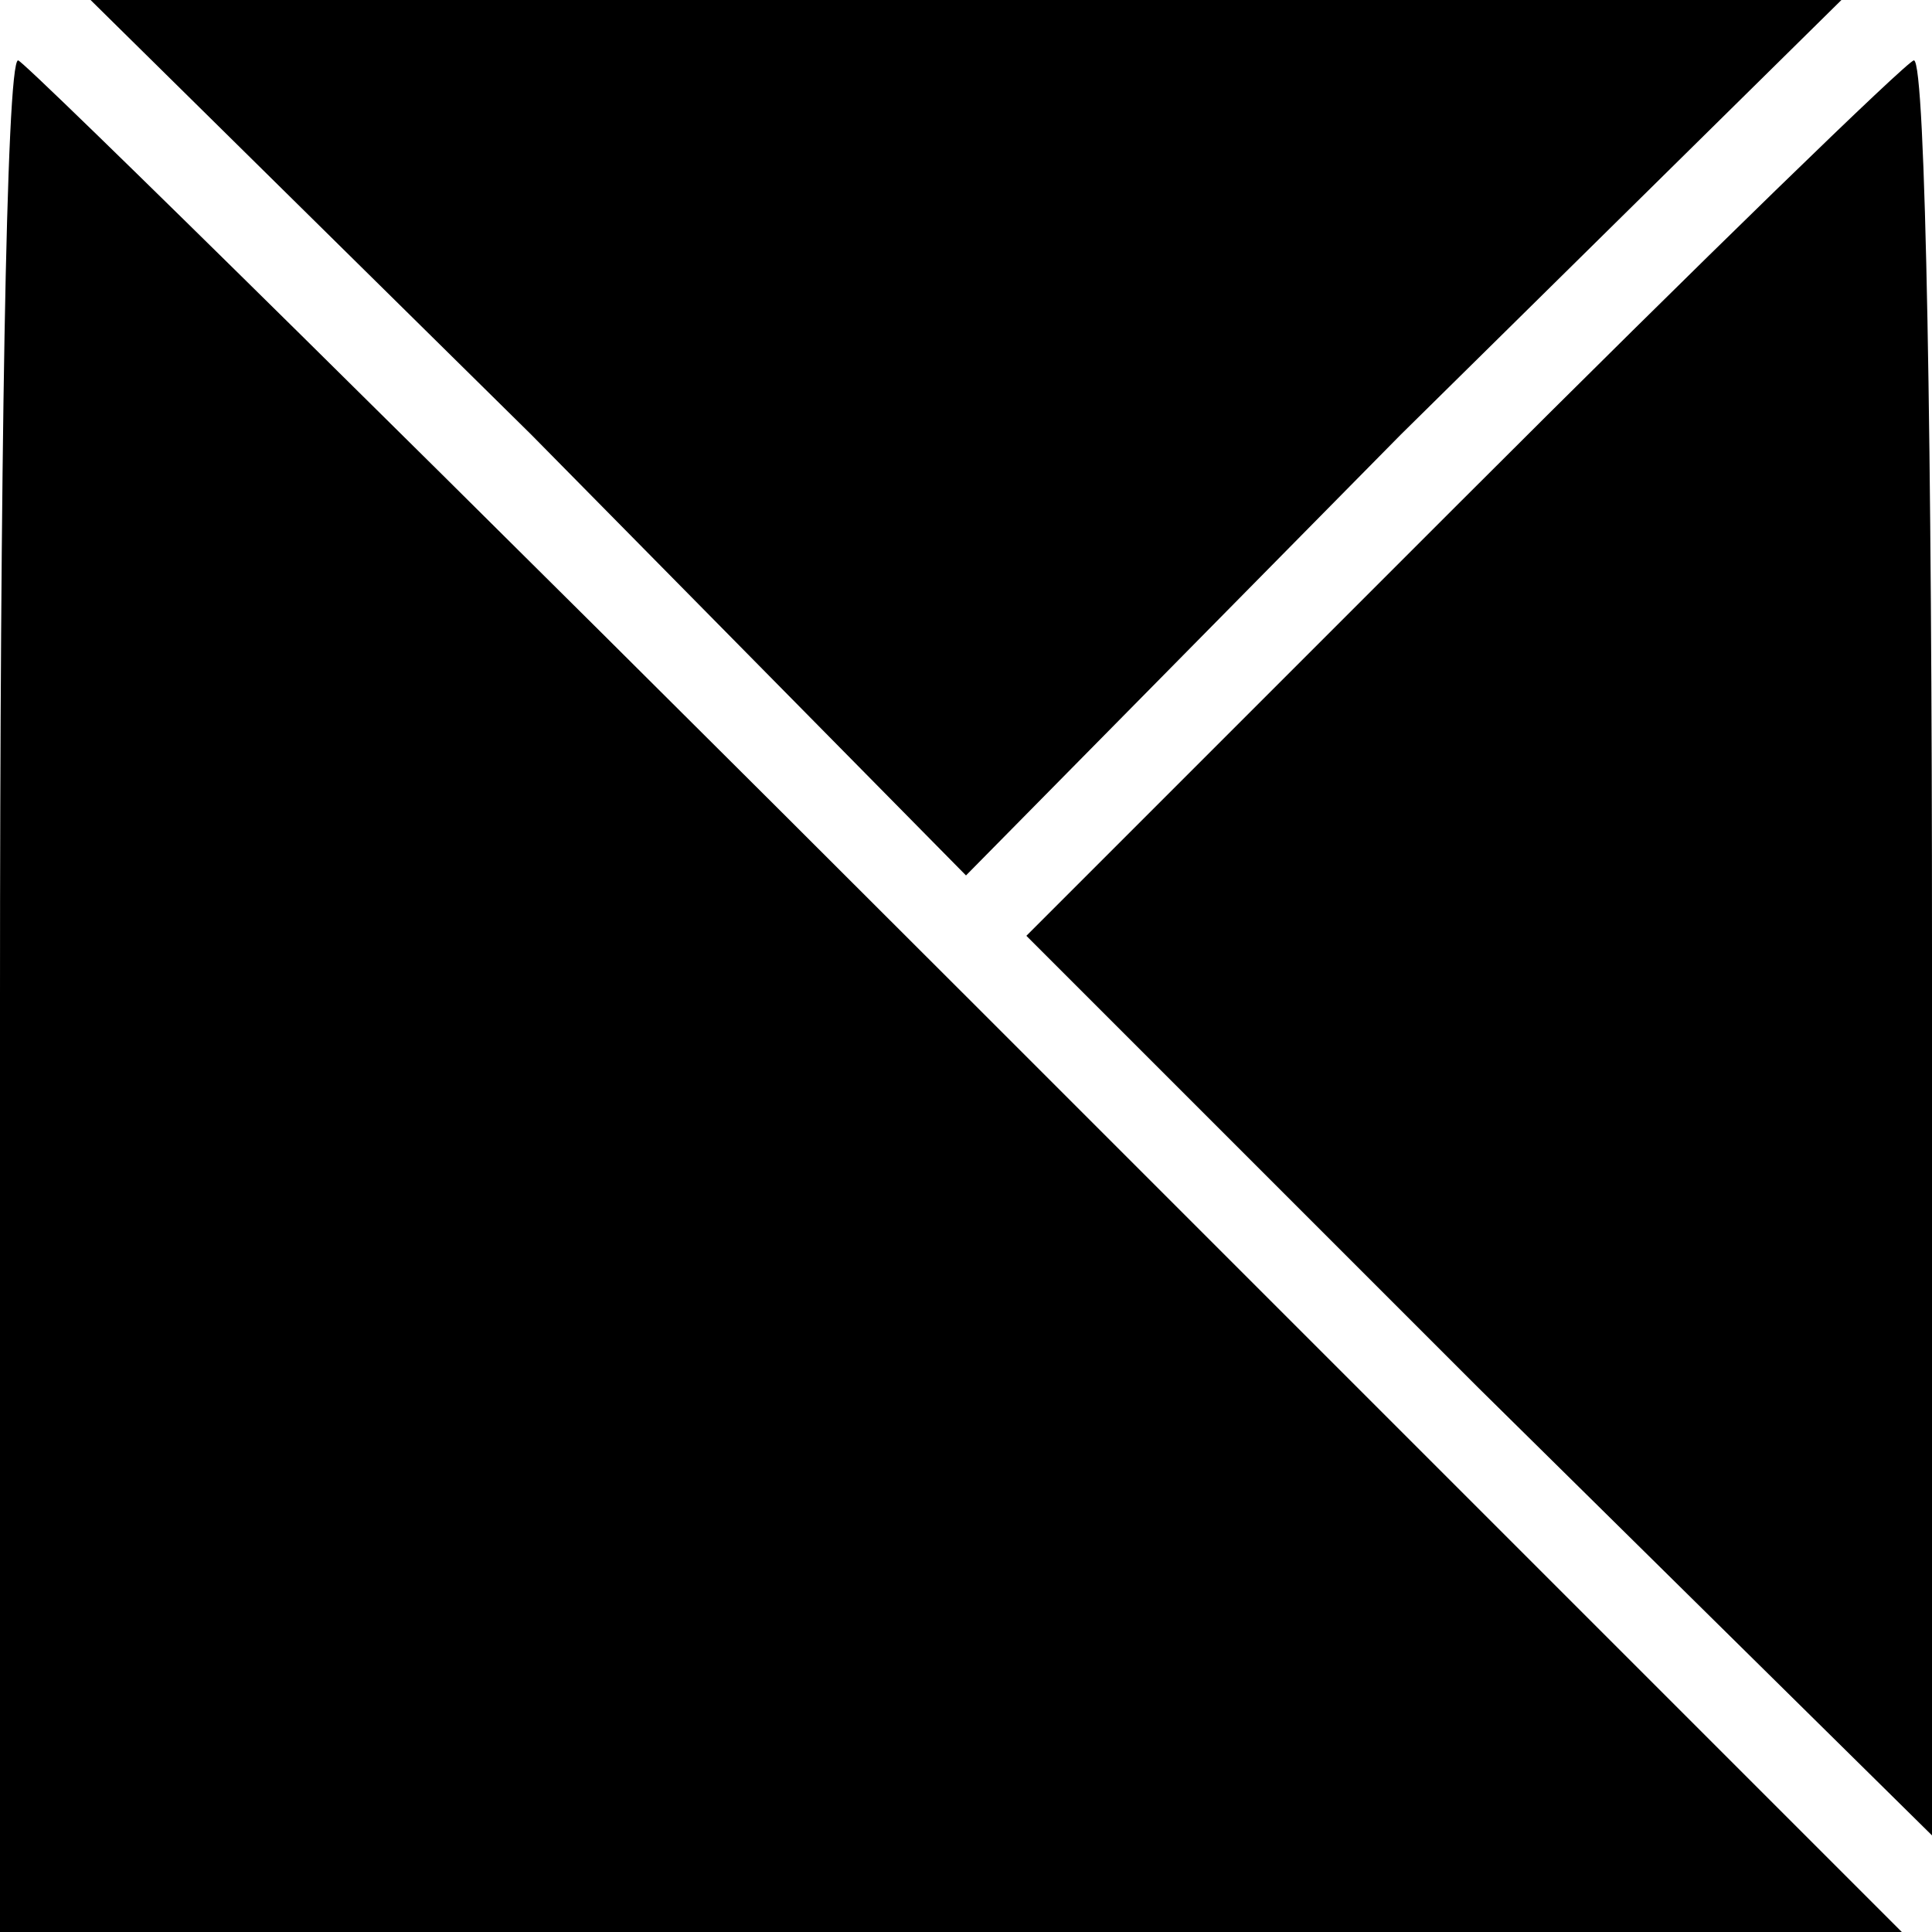 <?xml version="1.0" standalone="no"?>
<!DOCTYPE svg PUBLIC "-//W3C//DTD SVG 20010904//EN"
 "http://www.w3.org/TR/2001/REC-SVG-20010904/DTD/svg10.dtd">
<svg version="1.0" xmlns="http://www.w3.org/2000/svg"
 width="32pt" height="32pt" viewBox="0 0 32 32"
 preserveAspectRatio="xMidYMid meet">
<g transform="translate(0,32) scale(0.1,-0.1)"
fill="#000000" stroke="none">
<path fill="#000000" stroke="none" d="M88 248 l72 -73 72 73 73 72 -145 0
-145 0 73 -72z"/>
<path fill="#000000" stroke="none" d="M0 155 l0 -155 157 0 158 0 -155 155
c-85 85 -156 155 -157 155 -2 0 -3 -70 -3 -155z"/>
<path fill="#000000" stroke="none" d="M242 237 l-72 -72 75 -75 75 -74 0 147
c0 81 -1 147 -3 147 -1 0 -35 -33 -75 -73z"/>
</g>
</svg>
